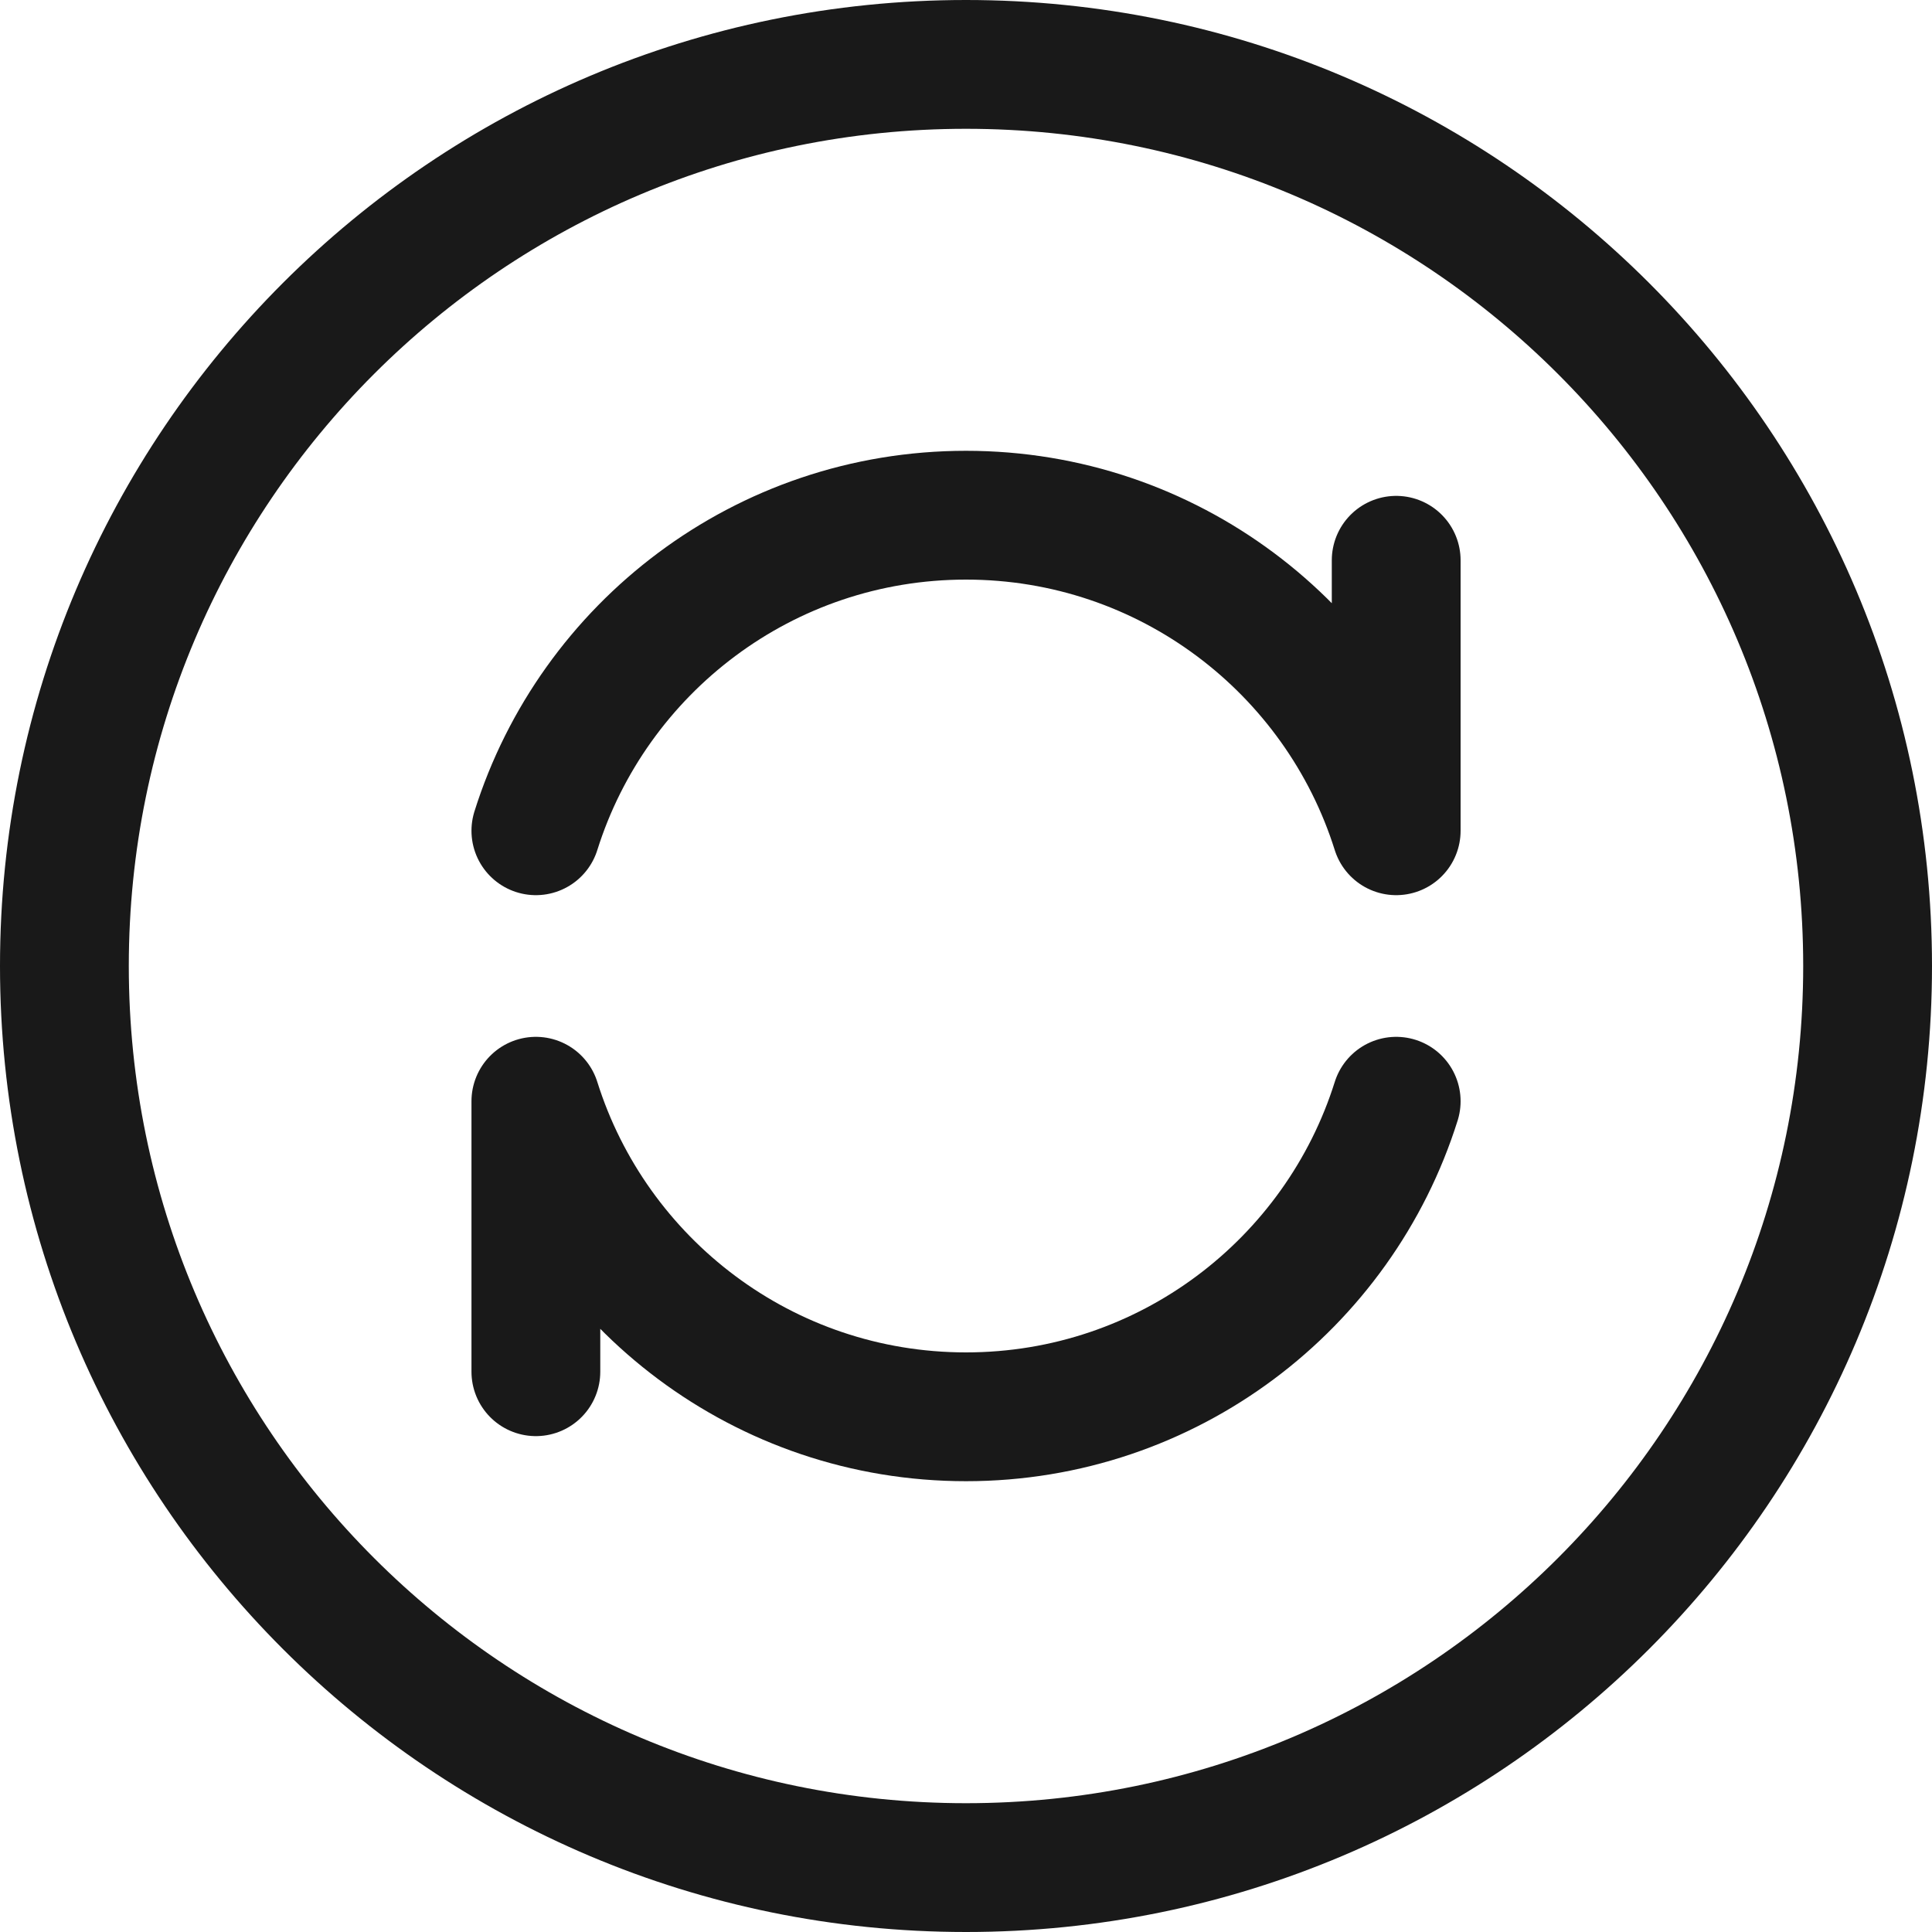 <svg width="30" height="30" viewBox="0 0 30 30" fill="none" xmlns="http://www.w3.org/2000/svg">
	<g fill="none">
		<path d="M15 29C22.732 29 29 22.732 29 15C29 7.268 22.732 1 15 1C7.268 1 1 7.268 1 15C1 22.732 7.268 29 15 29Z" stroke="#191919" stroke-width="2" stroke-linecap="round" stroke-linejoin="round"/>
		<path d="M21.68 17.1C20.788 19.94 18.134 22 15 22C11.866 22 9.213 19.94 8.321 17.1V21.3" stroke="#191919" stroke-width="2" stroke-linecap="round" stroke-linejoin="round"/>
		<path d="M21.68 8.7V12.9C20.788 10.06 18.134 8 15 8C11.866 8 9.213 10.06 8.321 12.9" stroke="#191919" stroke-width="2" stroke-linecap="round" stroke-linejoin="round"/>
	</g>
</svg>
